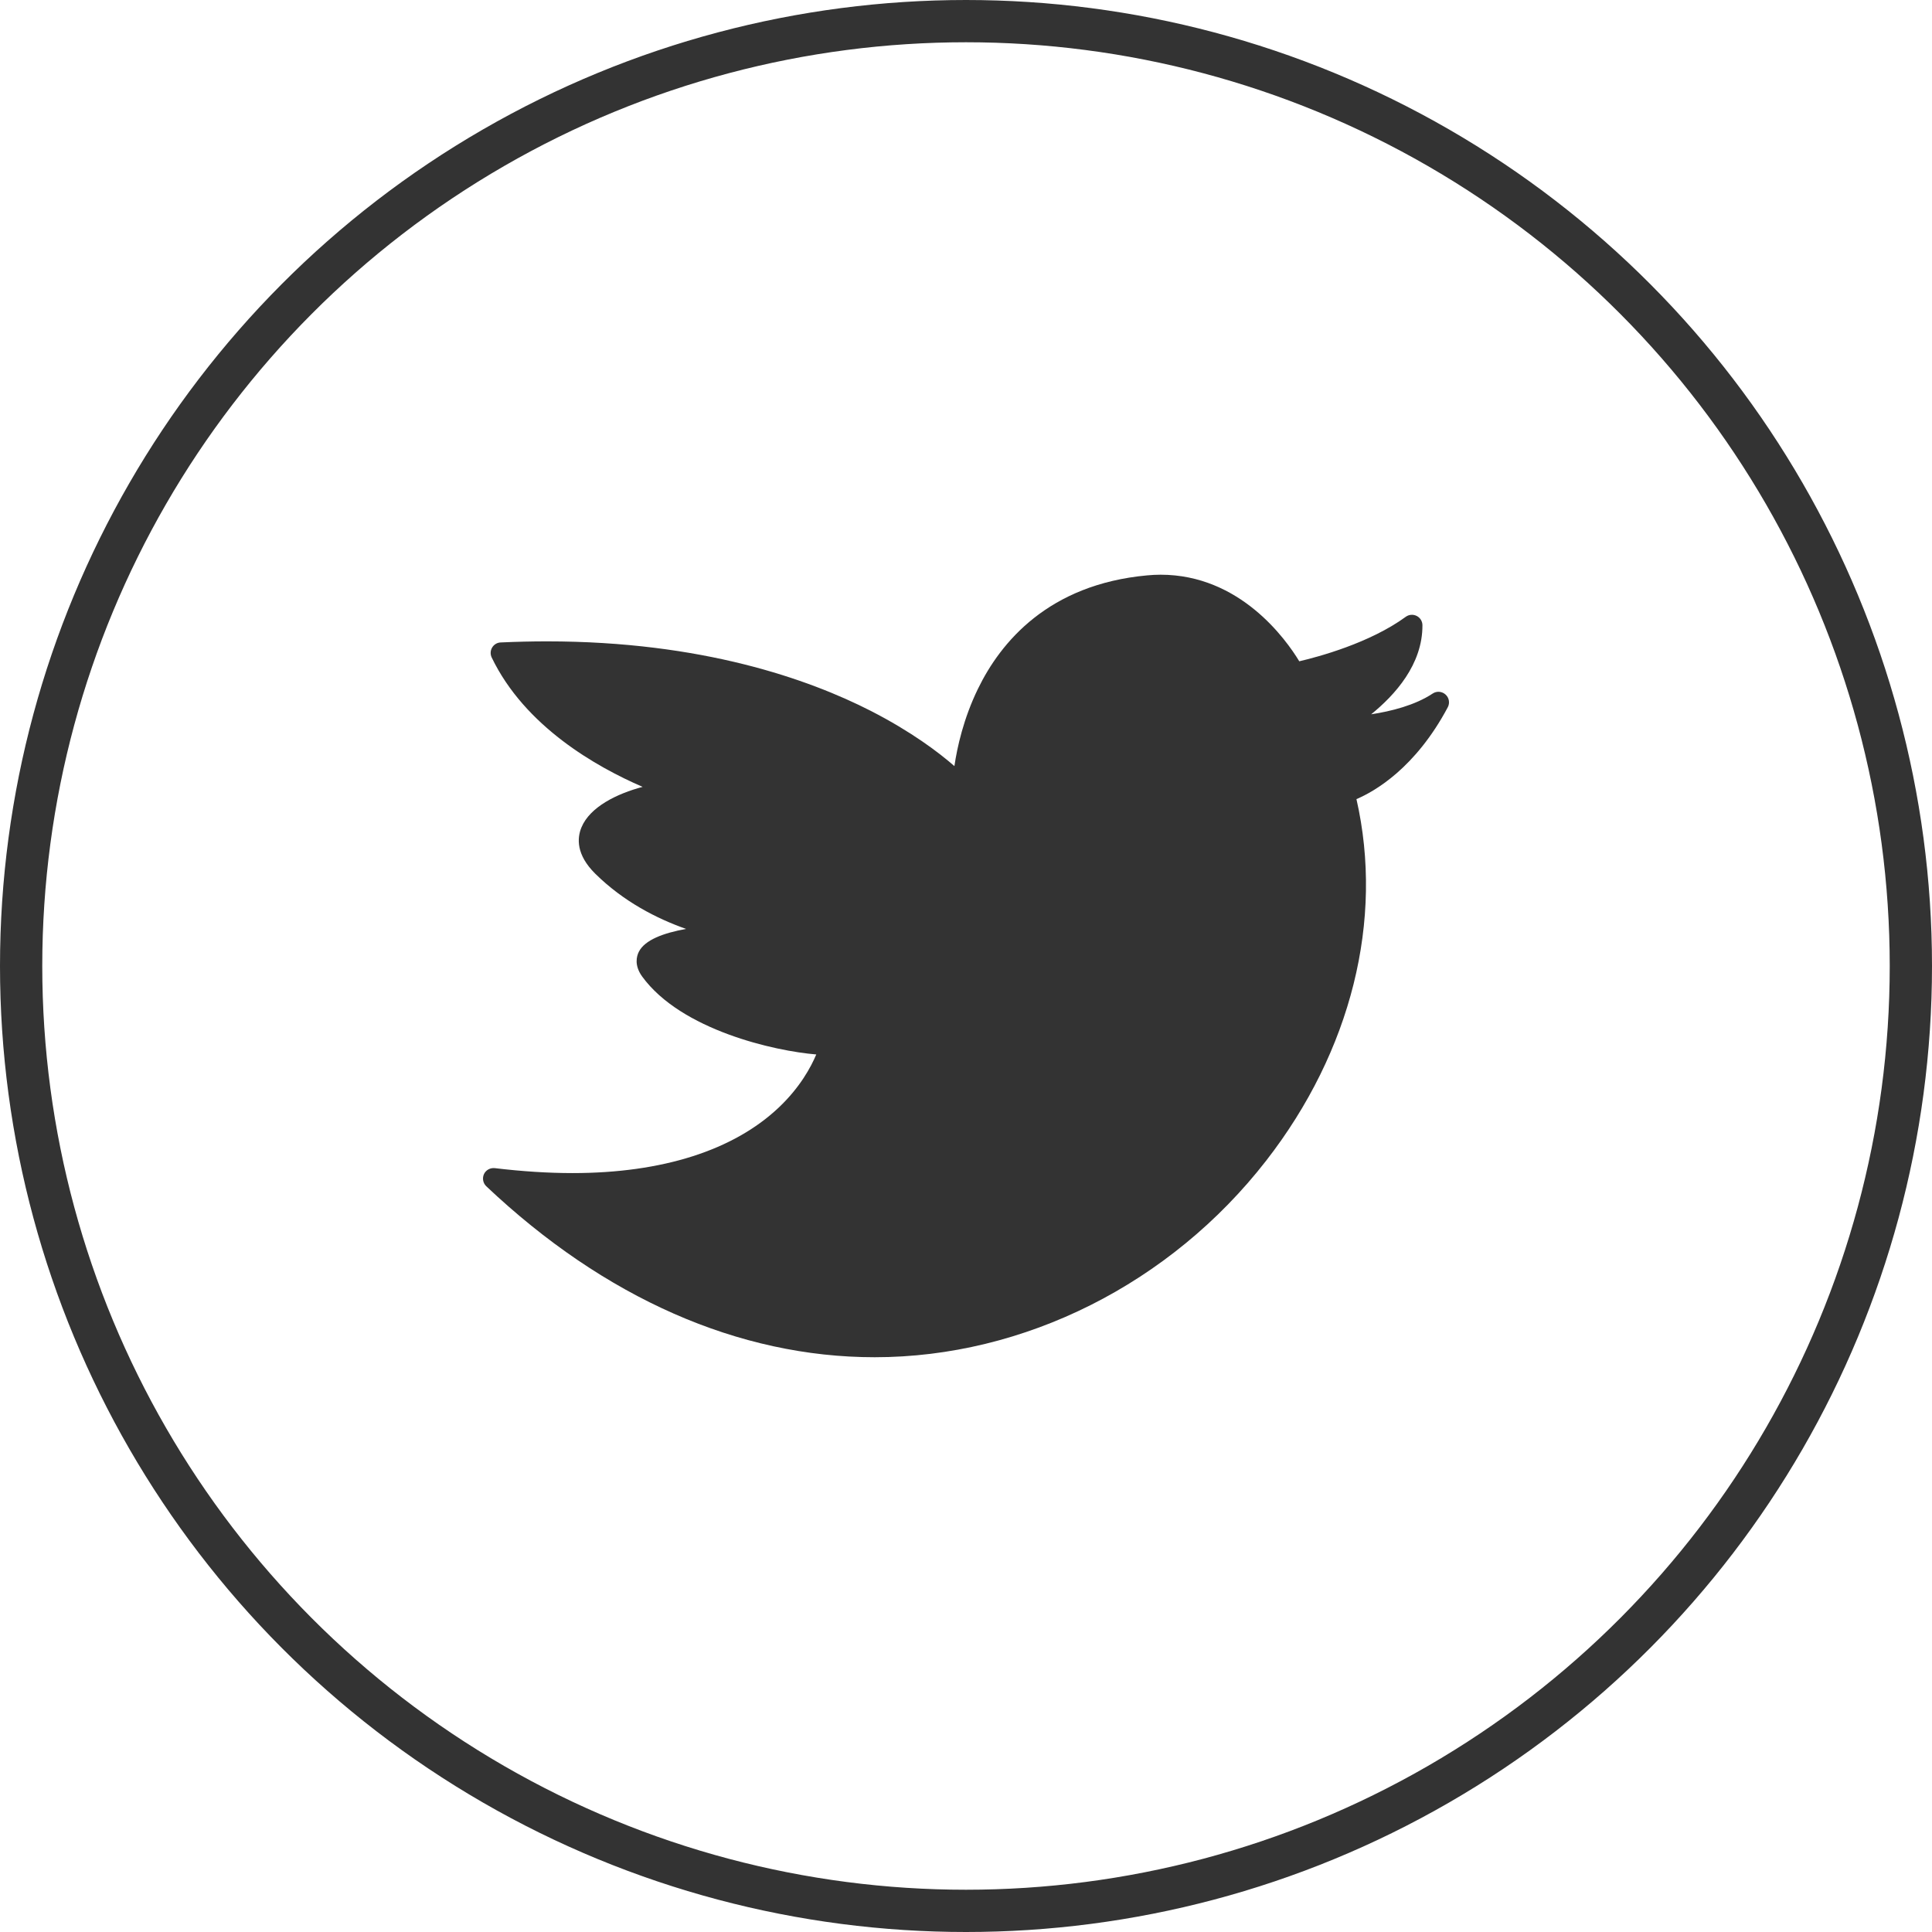 <svg width="32" height="32" viewBox="0 0 32 32" fill="none" xmlns="http://www.w3.org/2000/svg">
<g clip-path="url(#clip0_0_241)">
<path d="M23.943 11.504C23.884 11.45 23.796 11.443 23.73 11.487C23.436 11.682 23.04 11.781 22.711 11.831C23.105 11.511 23.563 11.006 23.56 10.356C23.56 10.291 23.523 10.231 23.465 10.202C23.406 10.172 23.336 10.178 23.284 10.216C22.687 10.652 21.833 10.88 21.52 10.953C21.299 10.588 20.538 9.519 19.223 9.519C19.149 9.519 19.074 9.523 19 9.53C17.365 9.68 16.573 10.636 16.197 11.411C15.959 11.901 15.854 12.376 15.808 12.689C15.549 12.463 15.097 12.12 14.424 11.775C13.396 11.25 11.63 10.623 9.057 10.623C8.807 10.623 8.55 10.629 8.293 10.641C8.234 10.643 8.181 10.675 8.151 10.726C8.121 10.776 8.119 10.838 8.144 10.89C8.693 12.031 9.875 12.701 10.644 13.033C10.222 13.145 9.771 13.363 9.63 13.706C9.558 13.881 9.54 14.155 9.859 14.471C10.328 14.934 10.879 15.215 11.364 15.386C10.984 15.454 10.68 15.57 10.582 15.763C10.544 15.837 10.502 15.988 10.636 16.174C11.283 17.063 12.833 17.409 13.52 17.465C13.433 17.672 13.252 18.009 12.901 18.342C12.151 19.053 10.97 19.43 9.484 19.43C9.483 19.43 9.483 19.43 9.483 19.43C9.079 19.43 8.646 19.402 8.195 19.348C8.12 19.34 8.048 19.379 8.016 19.447C7.985 19.515 8 19.596 8.054 19.648C10.014 21.501 12.238 22.48 14.487 22.48C14.487 22.48 14.487 22.48 14.488 22.48C16.963 22.48 19.387 21.263 20.972 19.224C22.383 17.409 22.923 15.235 22.467 13.236C22.772 13.106 23.445 12.72 23.98 11.714C24.017 11.644 24.002 11.557 23.943 11.504Z" fill="#333333"/>
</g>
<circle cx="16" cy="16" r="15.65" stroke="#333333" stroke-width="0.7"/>
<defs>
<clipPath id="clip0_0_241">
<rect width="16" height="16" fill="white" transform="translate(8 8)"/>
</clipPath>
</defs>
</svg>
